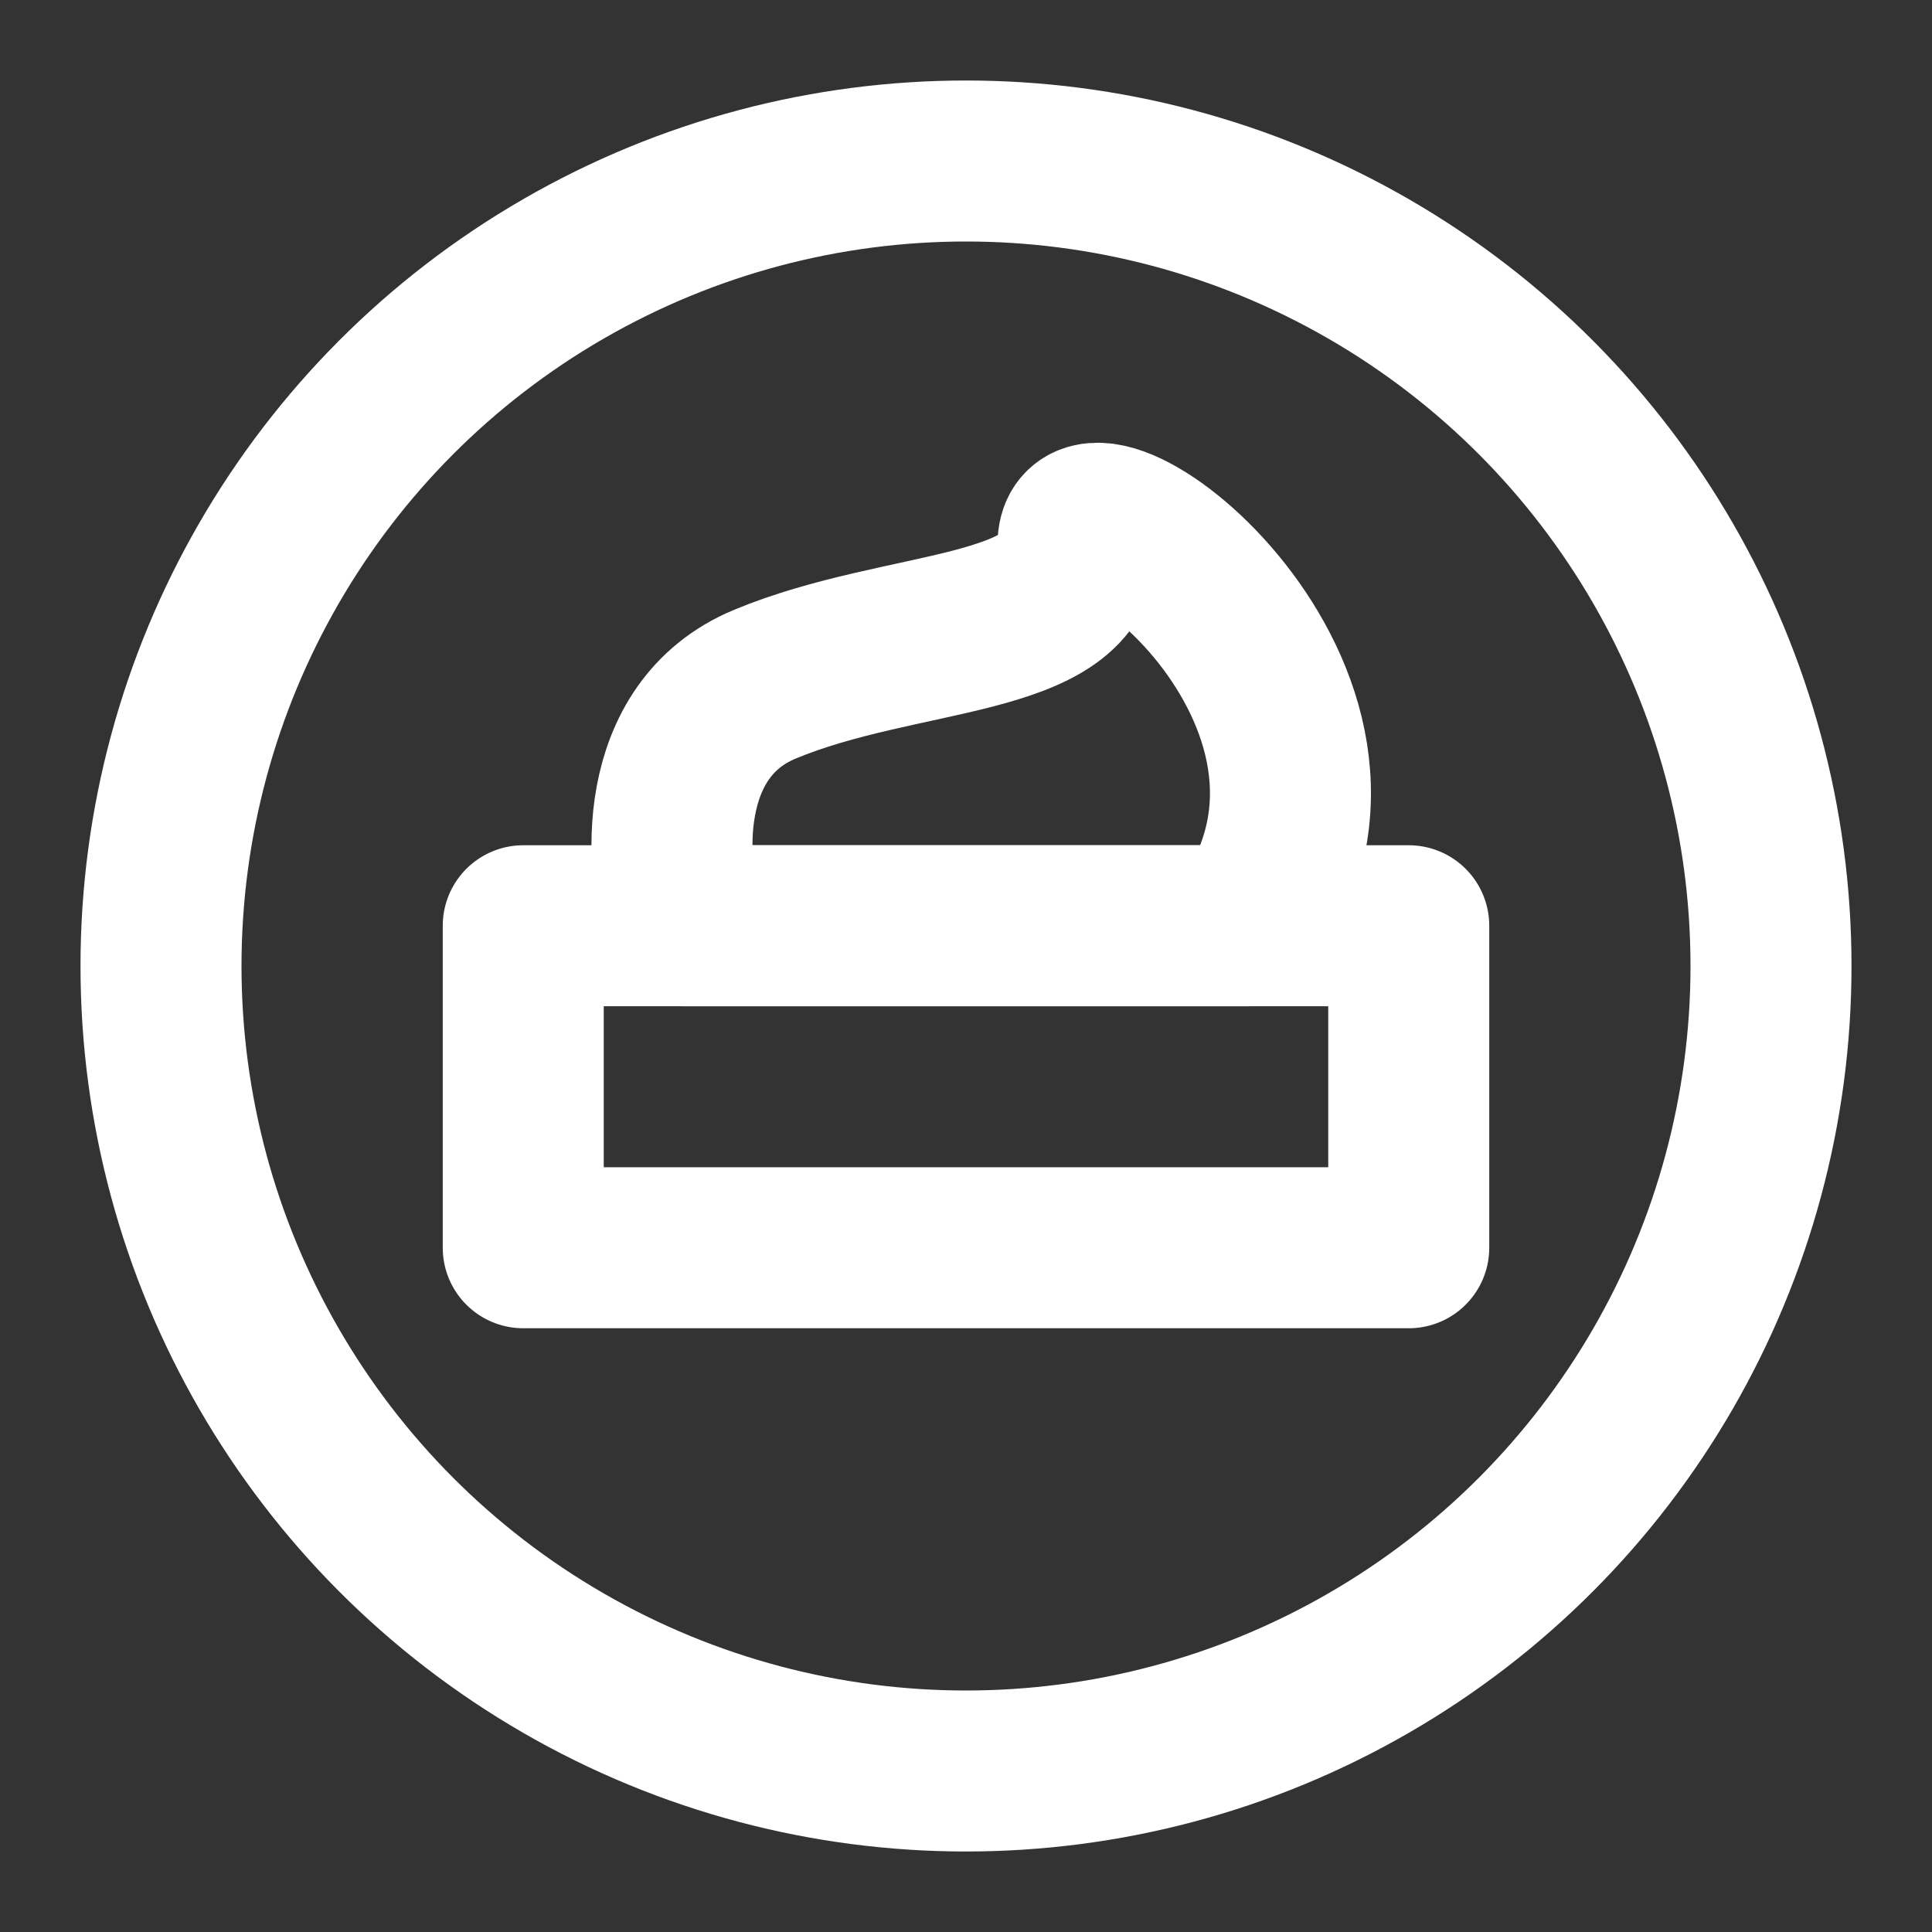 <?xml version="1.0" encoding="UTF-8"?>
<svg width="28" height="28" viewBox="0 0 48 48" fill="none" xmlns="http://www.w3.org/2000/svg">
    <rect x="0" y="0" width="48" height="48" fill="#333333" stroke="none"/>
    <circle cx="24" cy="24" r="20" stroke="#ffffff" stroke-width="4" stroke-linecap="round" stroke-linejoin="round"/>
    <path d="M19 17C16.269 18.137 16.512 21.578 17 23H31C34.902 17.313 26.784 11.151 26.784 13.521C26.784 15.891 22.414 15.578 19 17Z"
          fill="none" stroke="#ffffff" stroke-width="4" stroke-linecap="round" stroke-linejoin="round"/>
    <rect x="13" y="23" width="22" height="8" stroke="#ffffff" stroke-width="4" stroke-linecap="round"
          stroke-linejoin="round"/>
</svg>